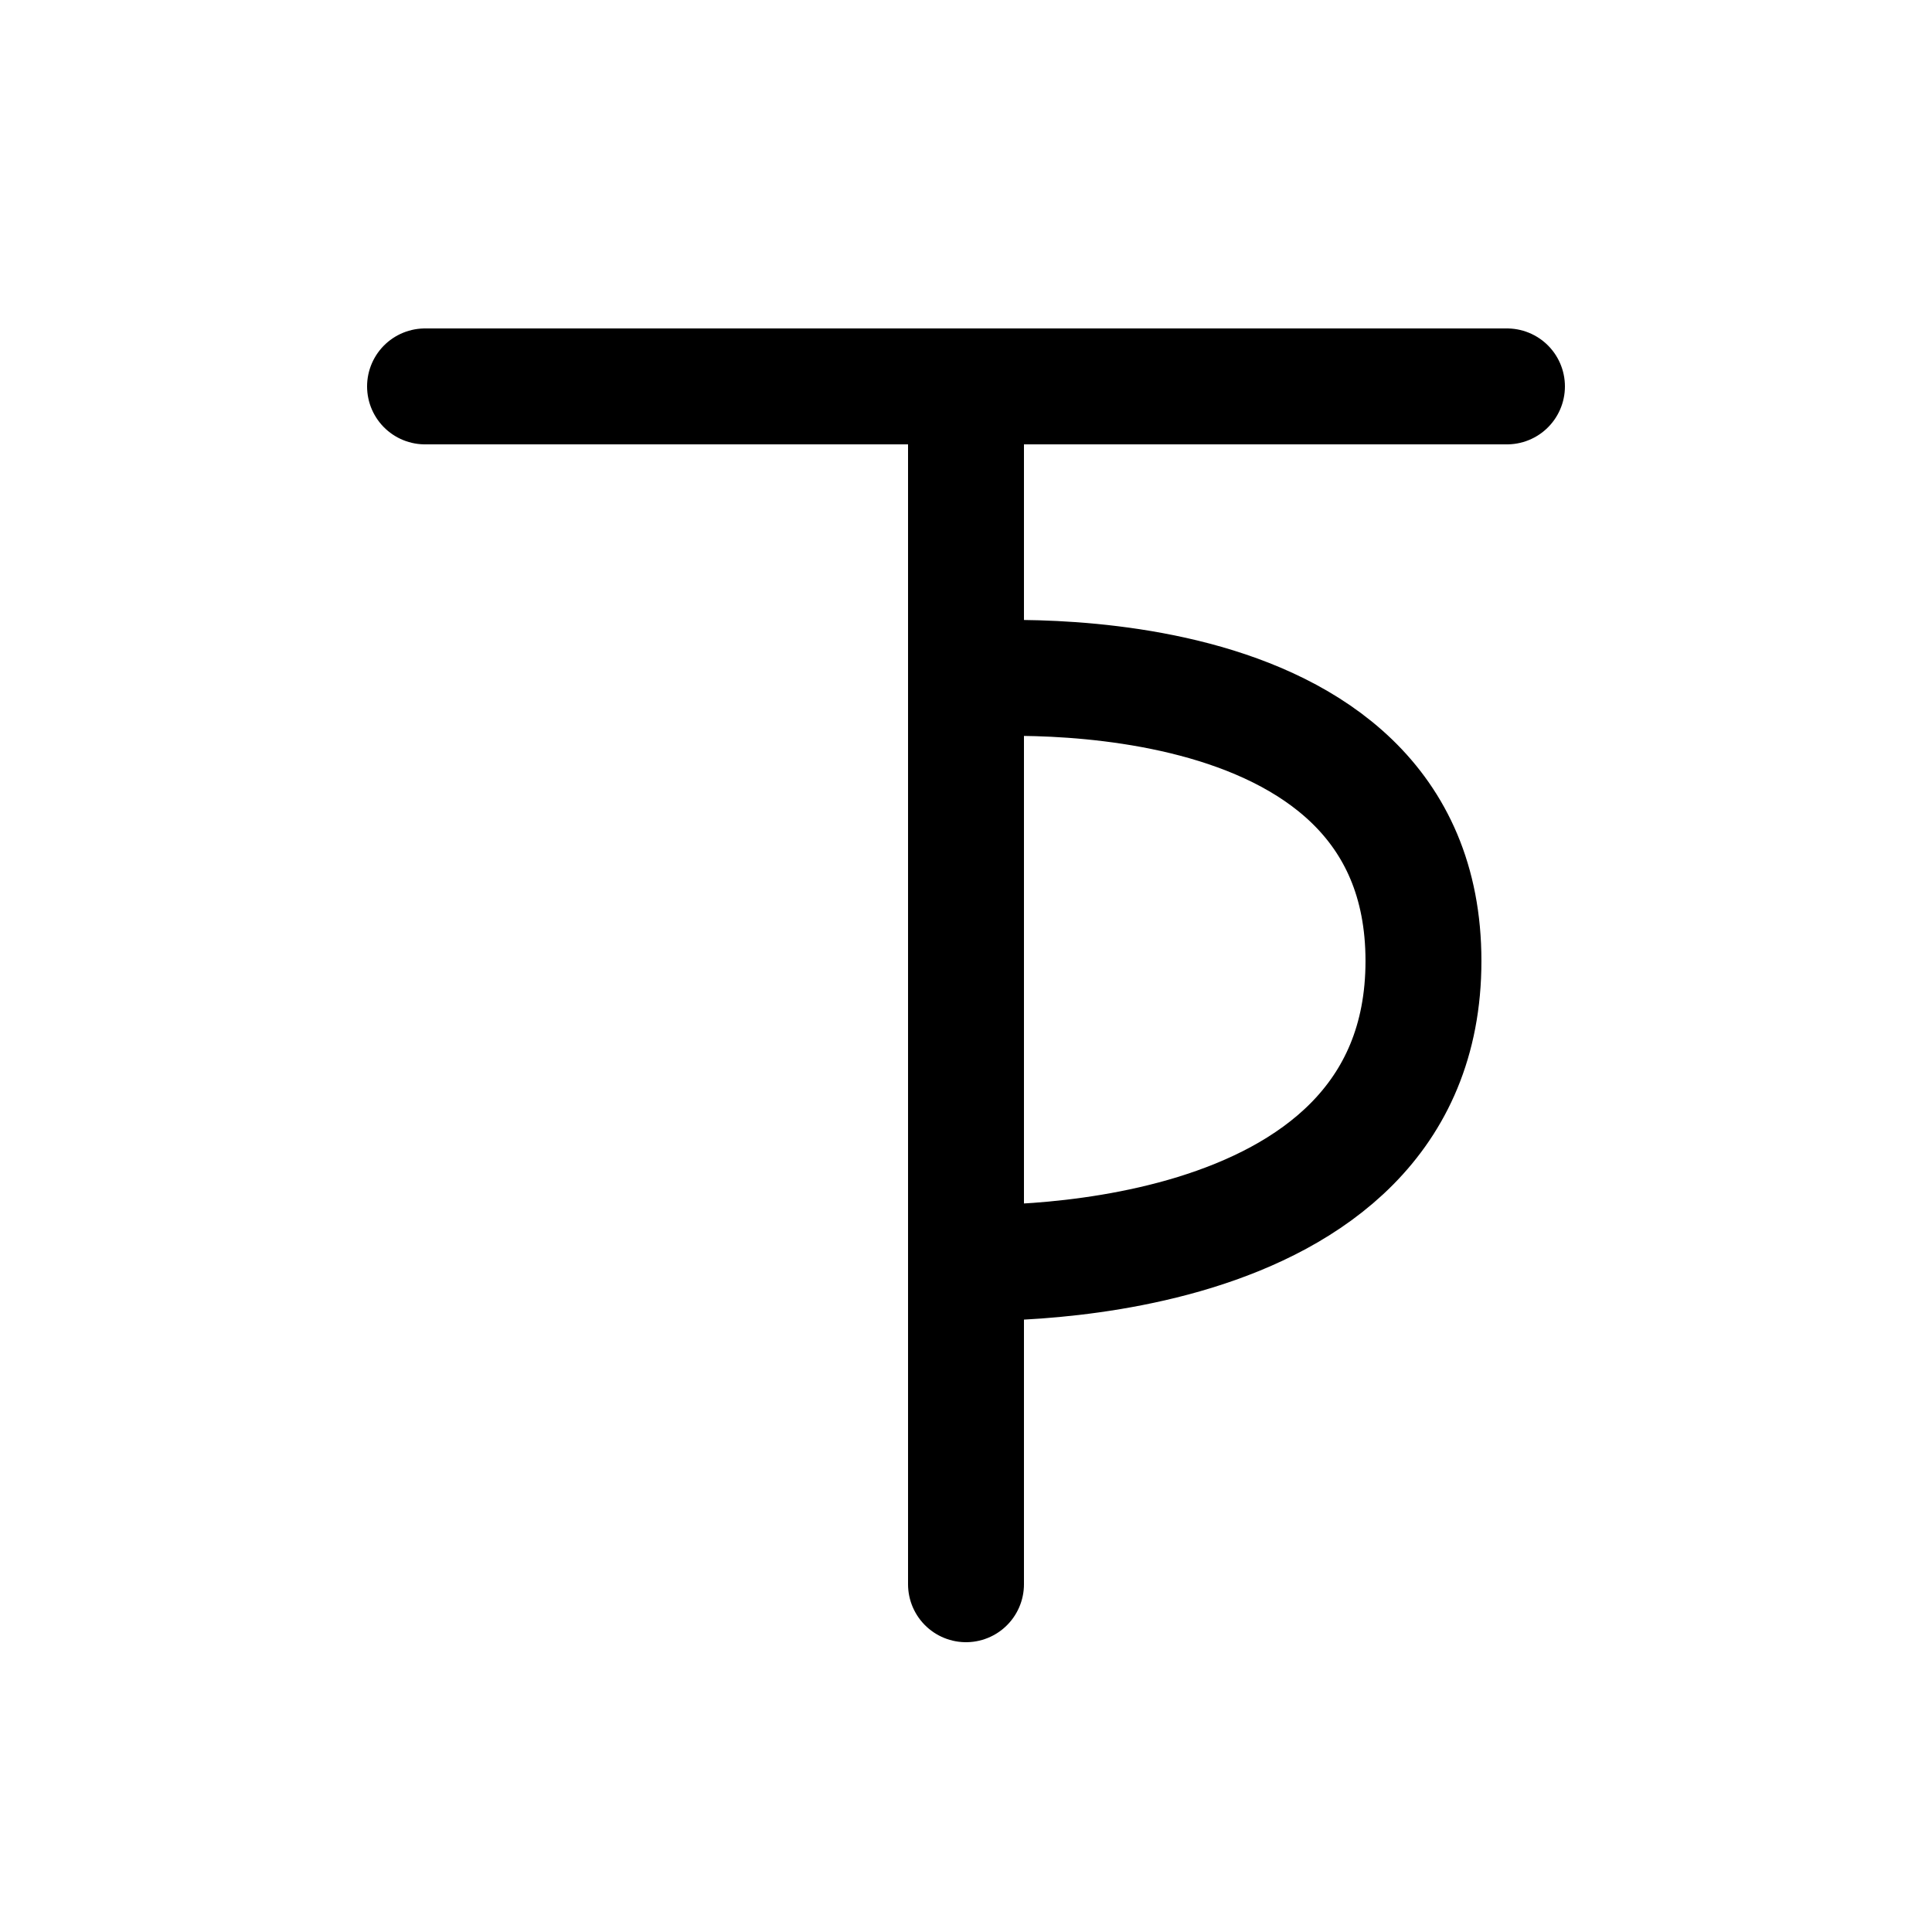 <svg width="50" height="50" viewBox="0 0 50 50" fill="none" xmlns="http://www.w3.org/2000/svg">
<rect width="50" height="50" fill="white"/>
<path d="M11 10H25M25 10H39M25 10V17.585M25 17.585V32.675M25 17.585C25 17.585 36.839 16.545 36.839 24.87C36.839 33.195 25 32.675 25 32.675M25 41V32.675" stroke="black" stroke-width="3" stroke-linecap="round"/>
</svg>
